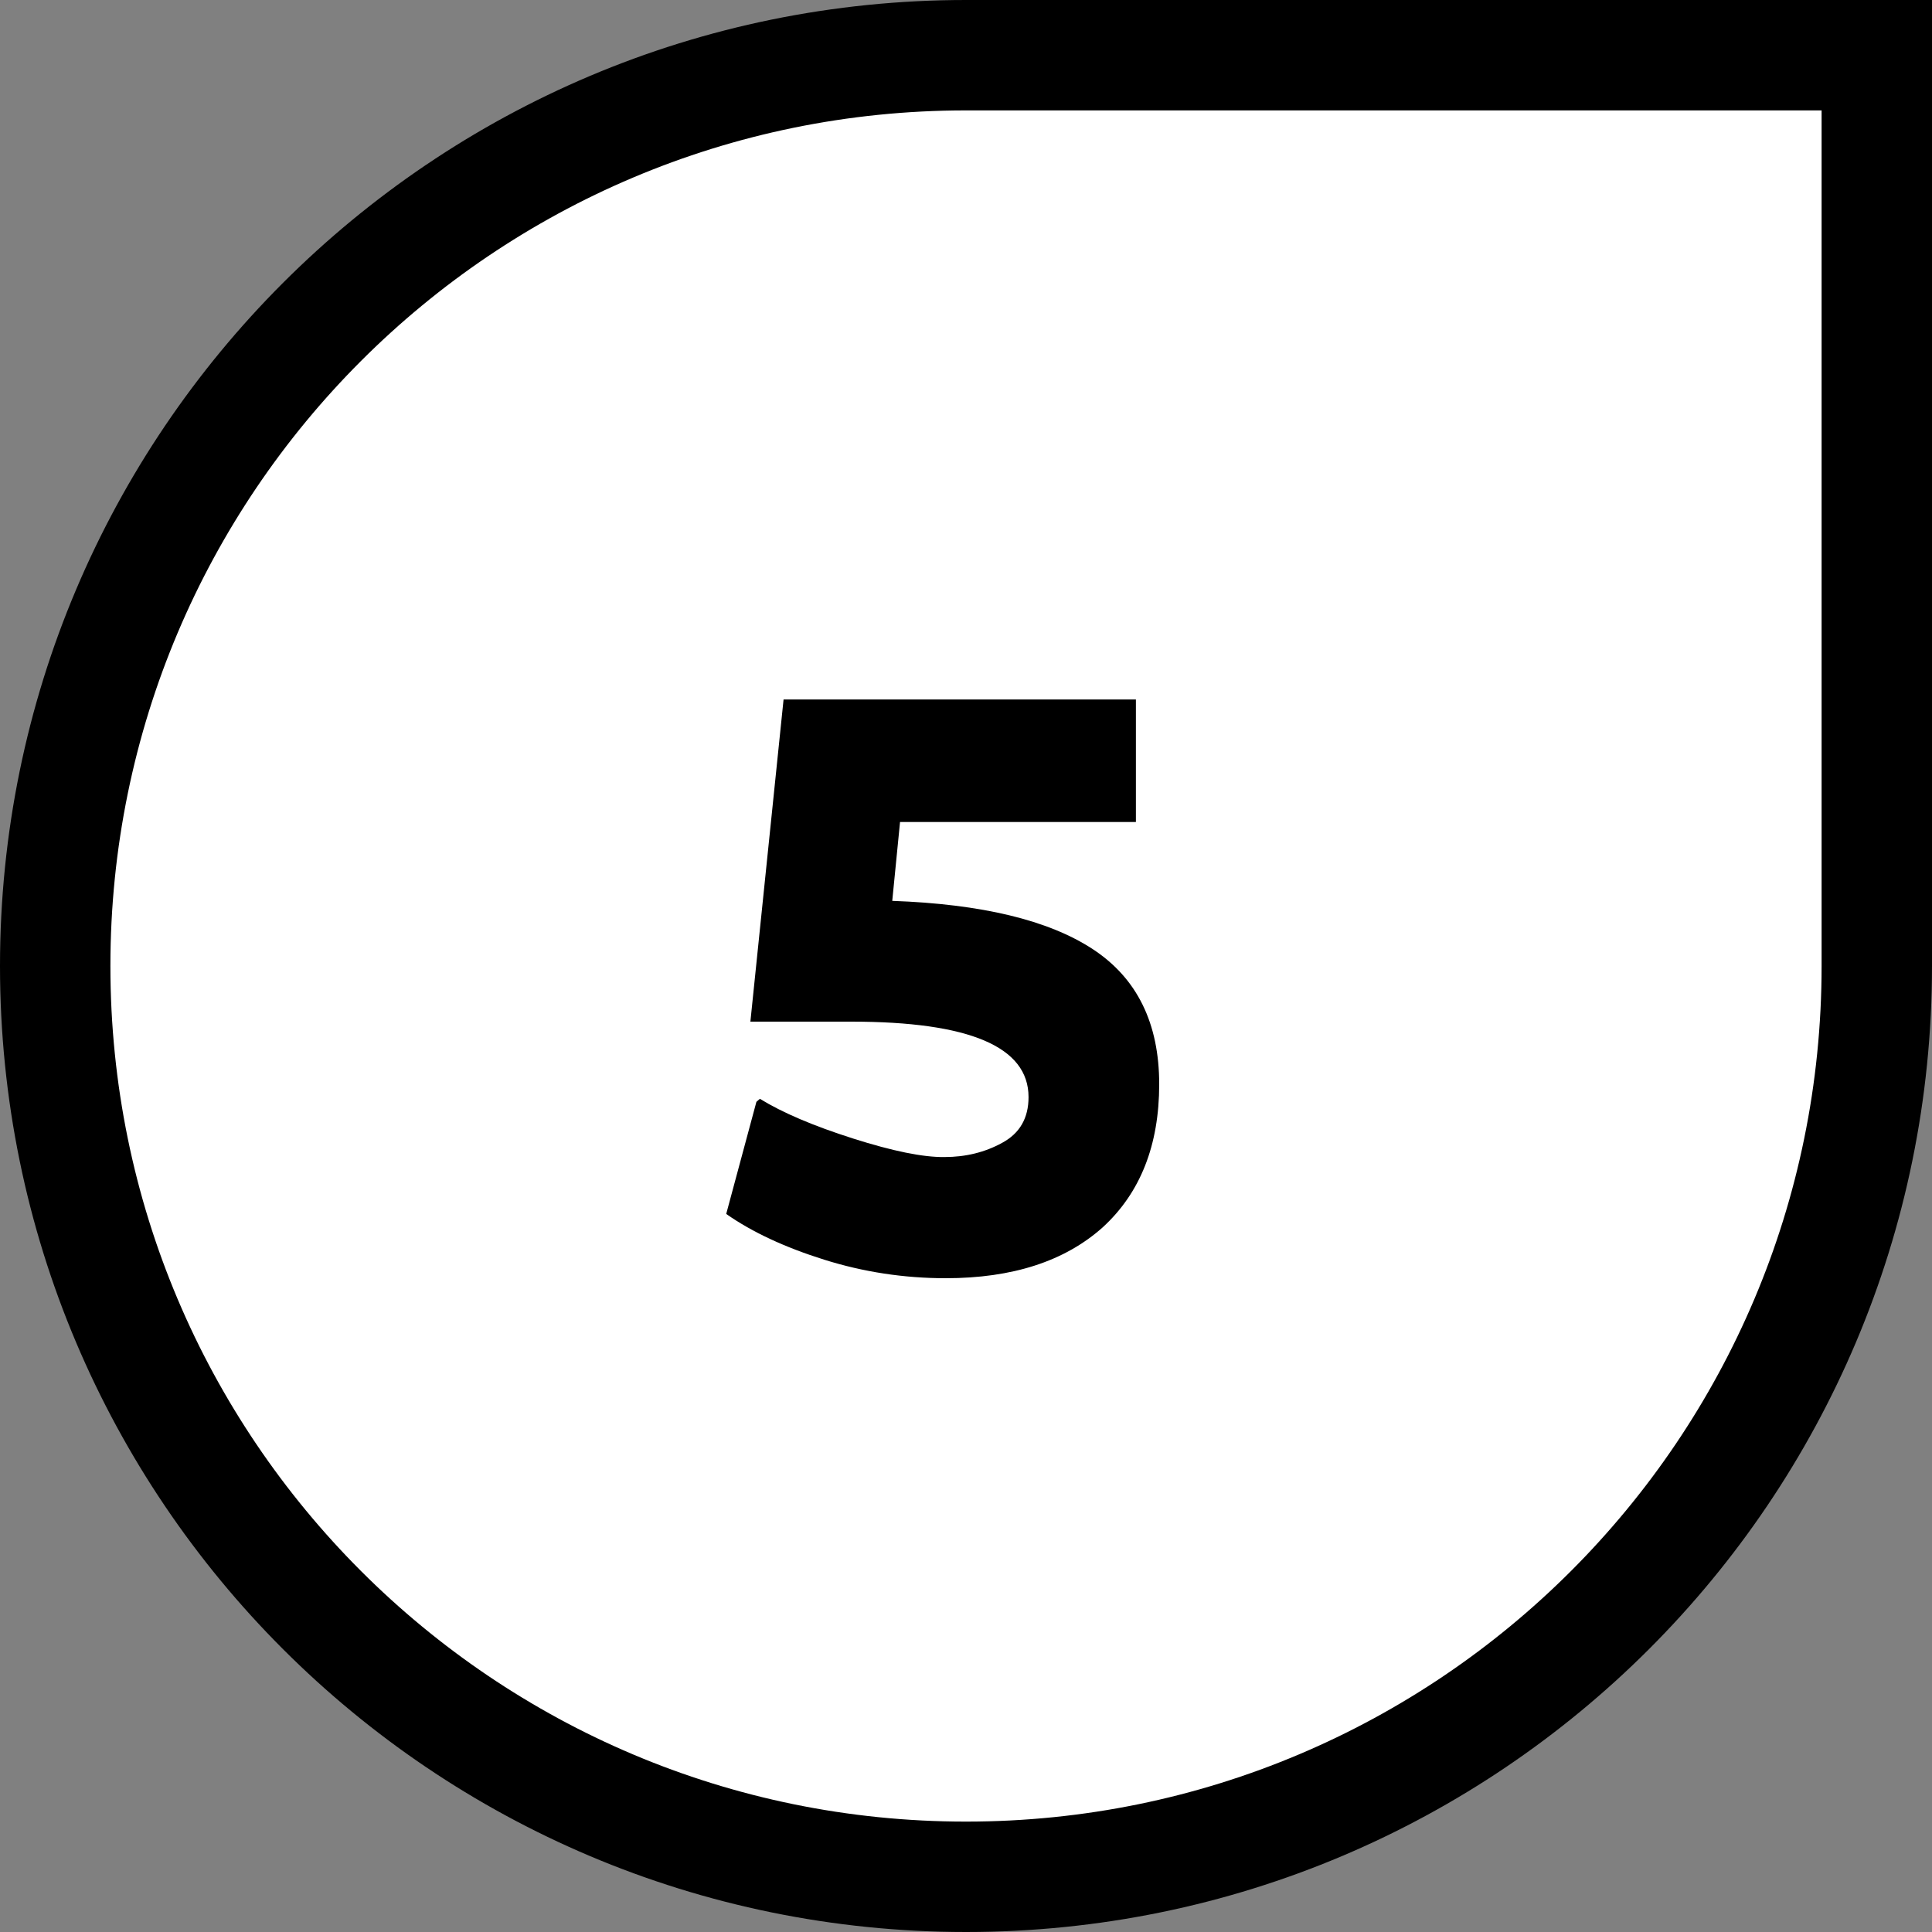 <svg width="35" height="35" viewBox="0 0 35 35" fill="none" xmlns="http://www.w3.org/2000/svg">
<rect x="0" y="0" width="35" height="35" fill="#808080" stroke="none"/>
<path d="M1 17.5C1 8.387 8.387 1 17.5 1H34V17.5C34 26.613 26.613 34 17.5 34C8.387 34 1 26.613 1 17.5Z" fill="white"/>
<path d="M1 17.5C1 8.387 8.387 1 17.5 1H34V17.5C34 26.613 26.613 34 17.5 34C8.387 34 1 26.613 1 17.5Z" stroke="black" stroke-width="2"/>
<path d="M18.633 19.875C18.633 18.963 17.562 18.508 15.422 18.508H13.594L14.195 12.672H20.578V14.891H16.305L16.164 16.32C17.784 16.378 18.995 16.669 19.797 17.195C20.599 17.721 21 18.537 21 19.641C21 20.745 20.659 21.609 19.977 22.234C19.289 22.849 18.341 23.156 17.133 23.156C16.378 23.156 15.643 23.044 14.93 22.82C14.216 22.596 13.625 22.32 13.156 21.992L13.703 19.961L13.766 19.906C14.172 20.156 14.734 20.396 15.453 20.625C16.172 20.854 16.724 20.966 17.109 20.961C17.495 20.961 17.844 20.875 18.156 20.703C18.474 20.531 18.633 20.255 18.633 19.875Z" fill="black"/>
</svg>
